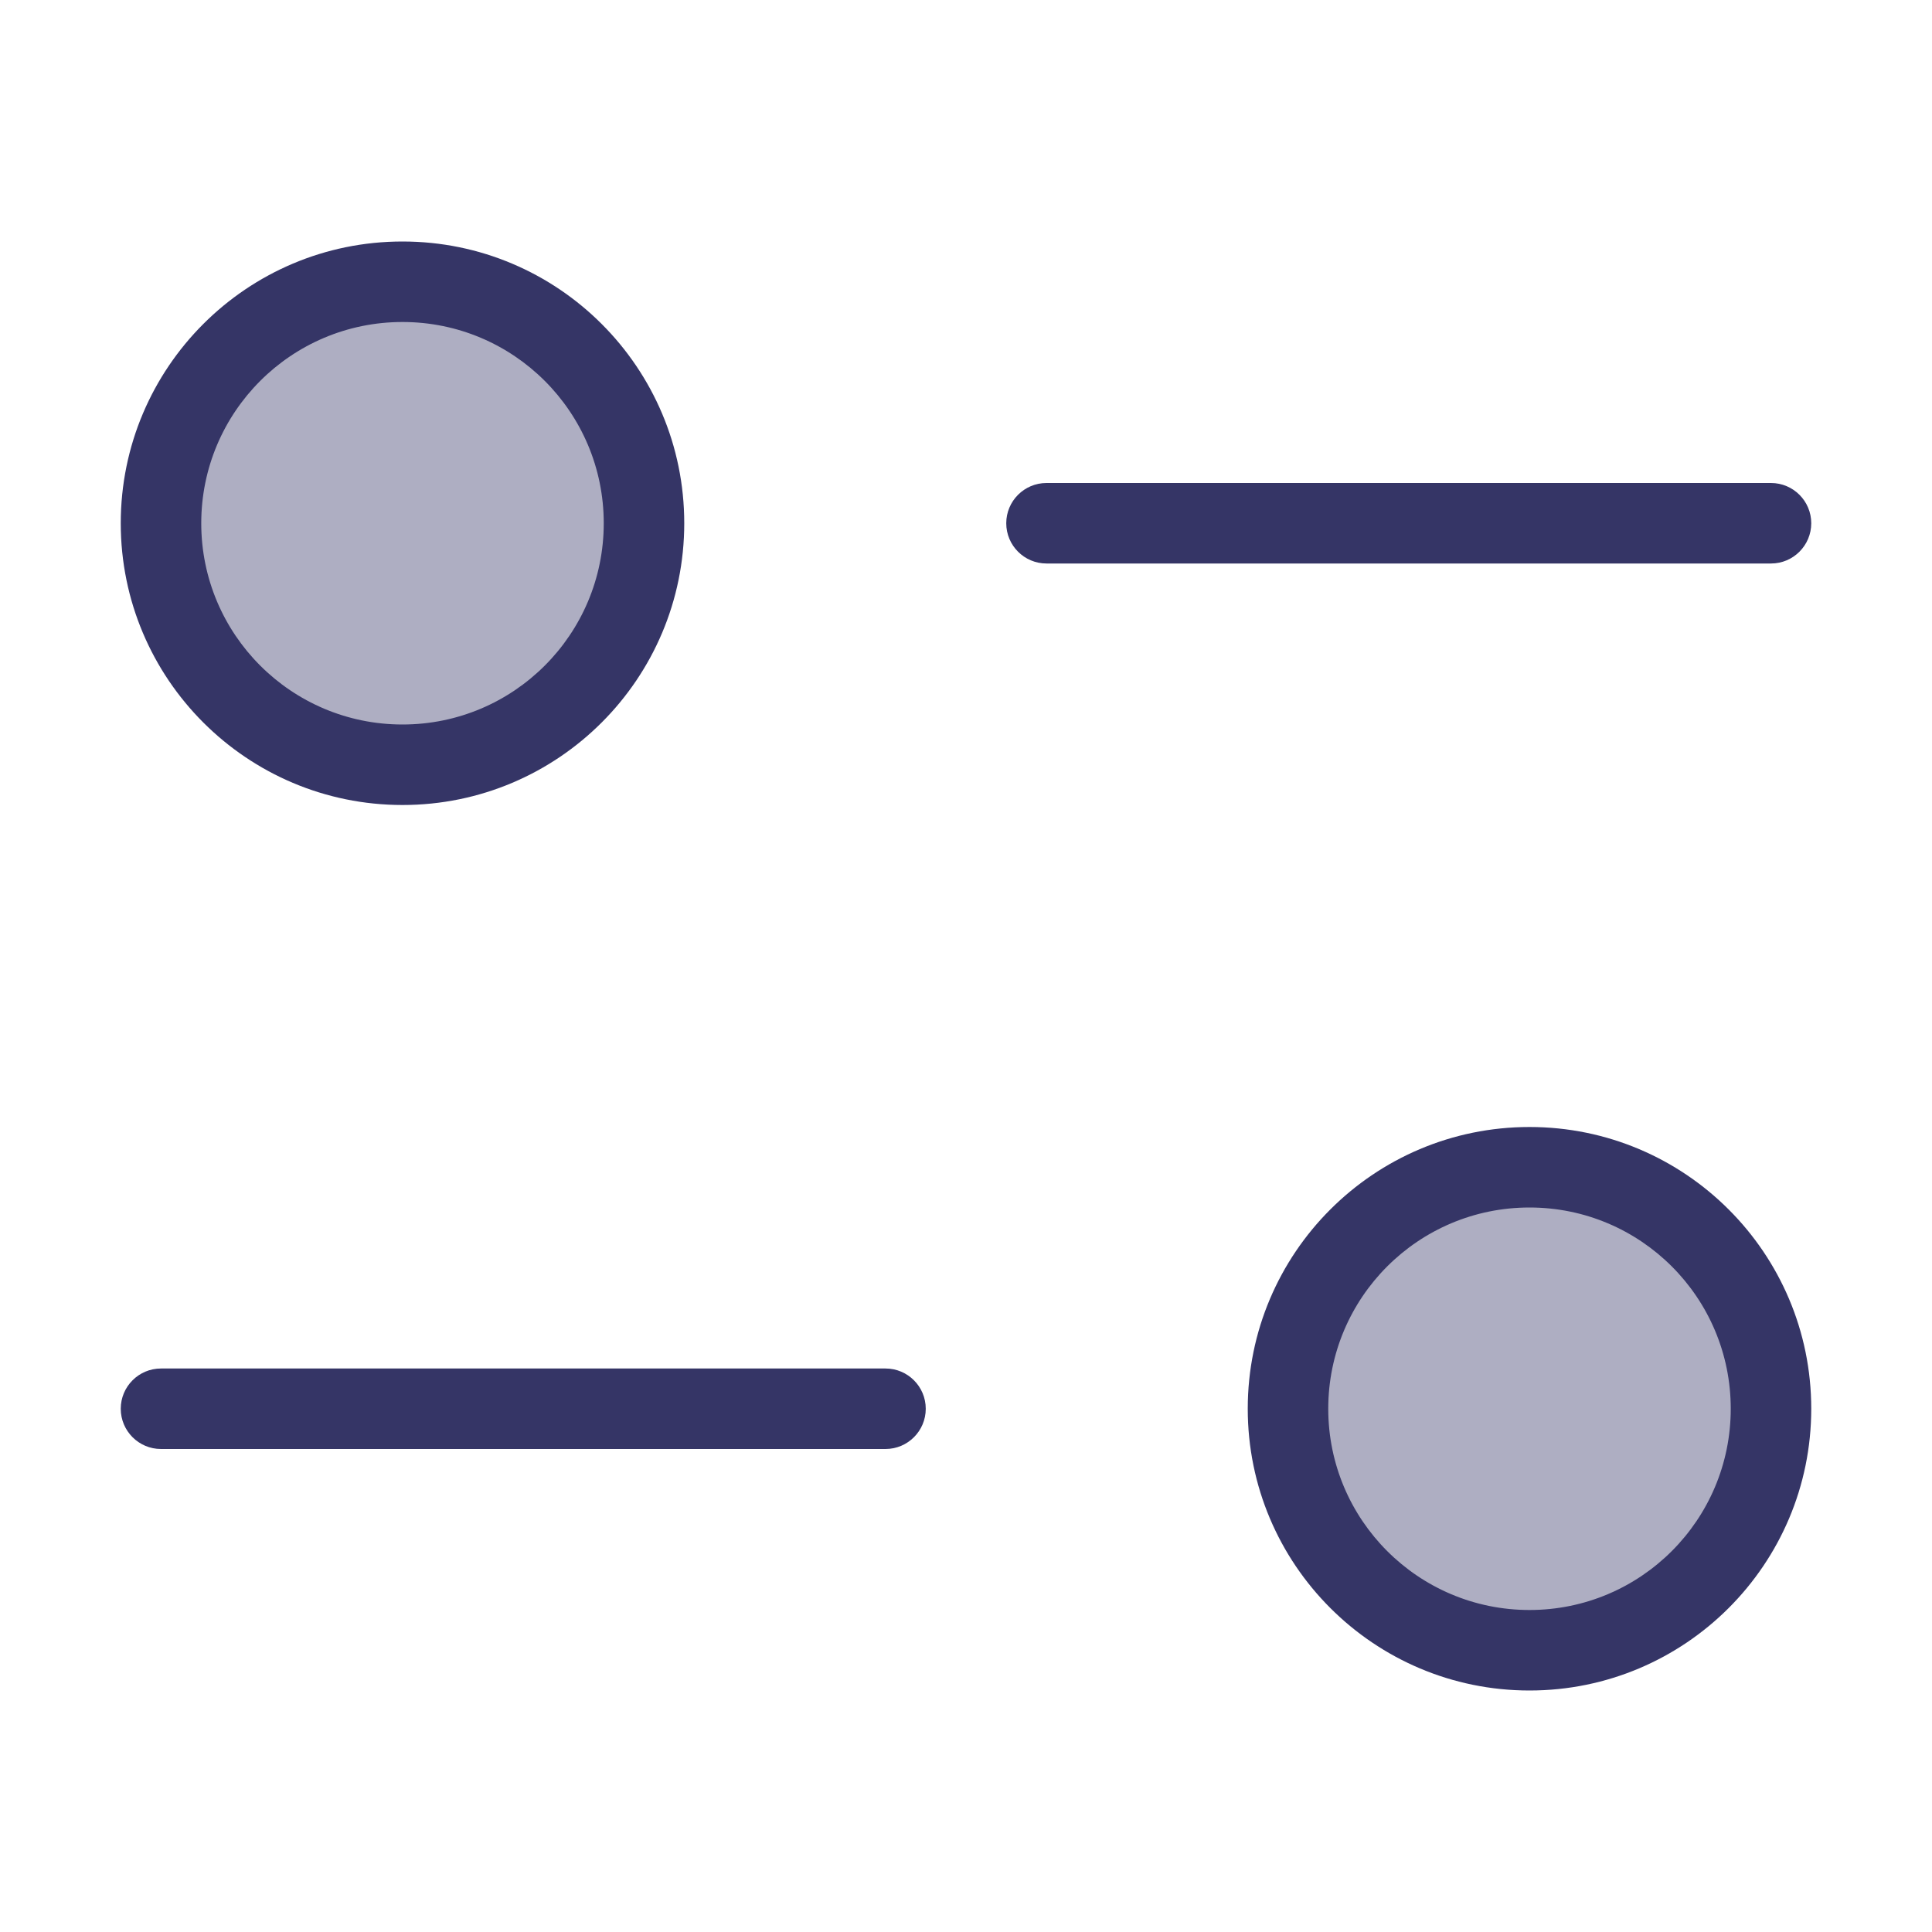 <svg width="24" height="24" viewBox="0 0 24 24" fill="none" xmlns="http://www.w3.org/2000/svg">
<g opacity="0.4">
<path d="M5 9.5C6.657 9.5 8 8.157 8 6.5C8 4.844 6.657 3.5 5 3.5C3.343 3.5 2 4.844 2 6.5C2 8.157 3.343 9.5 5 9.5Z" fill="#353566"/>
<path d="M19 20.5C20.657 20.5 22 19.157 22 17.5C22 15.844 20.657 14.501 19 14.501C17.343 14.501 16 15.844 16 17.5C16 19.157 17.343 20.5 19 20.5Z" fill="#353566"/>
</g>
<path fill-rule="evenodd" clip-rule="evenodd" d="M1.5 6.5C1.5 4.567 3.067 3 5 3C6.933 3 8.5 4.567 8.5 6.5C8.5 8.433 6.933 10 5 10C3.067 10 1.5 8.433 1.5 6.5ZM5 4C3.619 4 2.5 5.119 2.5 6.5C2.5 7.881 3.619 9 5 9C6.381 9 7.5 7.881 7.5 6.5C7.5 5.119 6.381 4 5 4Z" fill="#353566"/>
<path d="M13 7C12.724 7 12.5 6.776 12.5 6.5C12.5 6.224 12.724 6 13 6H22C22.276 6 22.5 6.224 22.5 6.5C22.5 6.776 22.276 7 22 7H13Z" fill="#353566"/>
<path d="M11 18C11.276 18 11.5 17.776 11.5 17.5C11.5 17.224 11.276 17 11 17H2C1.724 17 1.5 17.224 1.5 17.5C1.5 17.776 1.724 18 2 18H11Z" fill="#353566"/>
<path fill-rule="evenodd" clip-rule="evenodd" d="M19 14C17.067 14 15.5 15.567 15.5 17.5C15.5 19.433 17.067 21 19 21C20.933 21 22.5 19.433 22.5 17.5C22.5 15.567 20.933 14 19 14ZM16.5 17.5C16.5 16.119 17.619 15 19 15C20.381 15 21.5 16.119 21.5 17.5C21.5 18.881 20.381 20 19 20C17.619 20 16.5 18.881 16.5 17.5Z" fill="#353566"/>
</svg>
